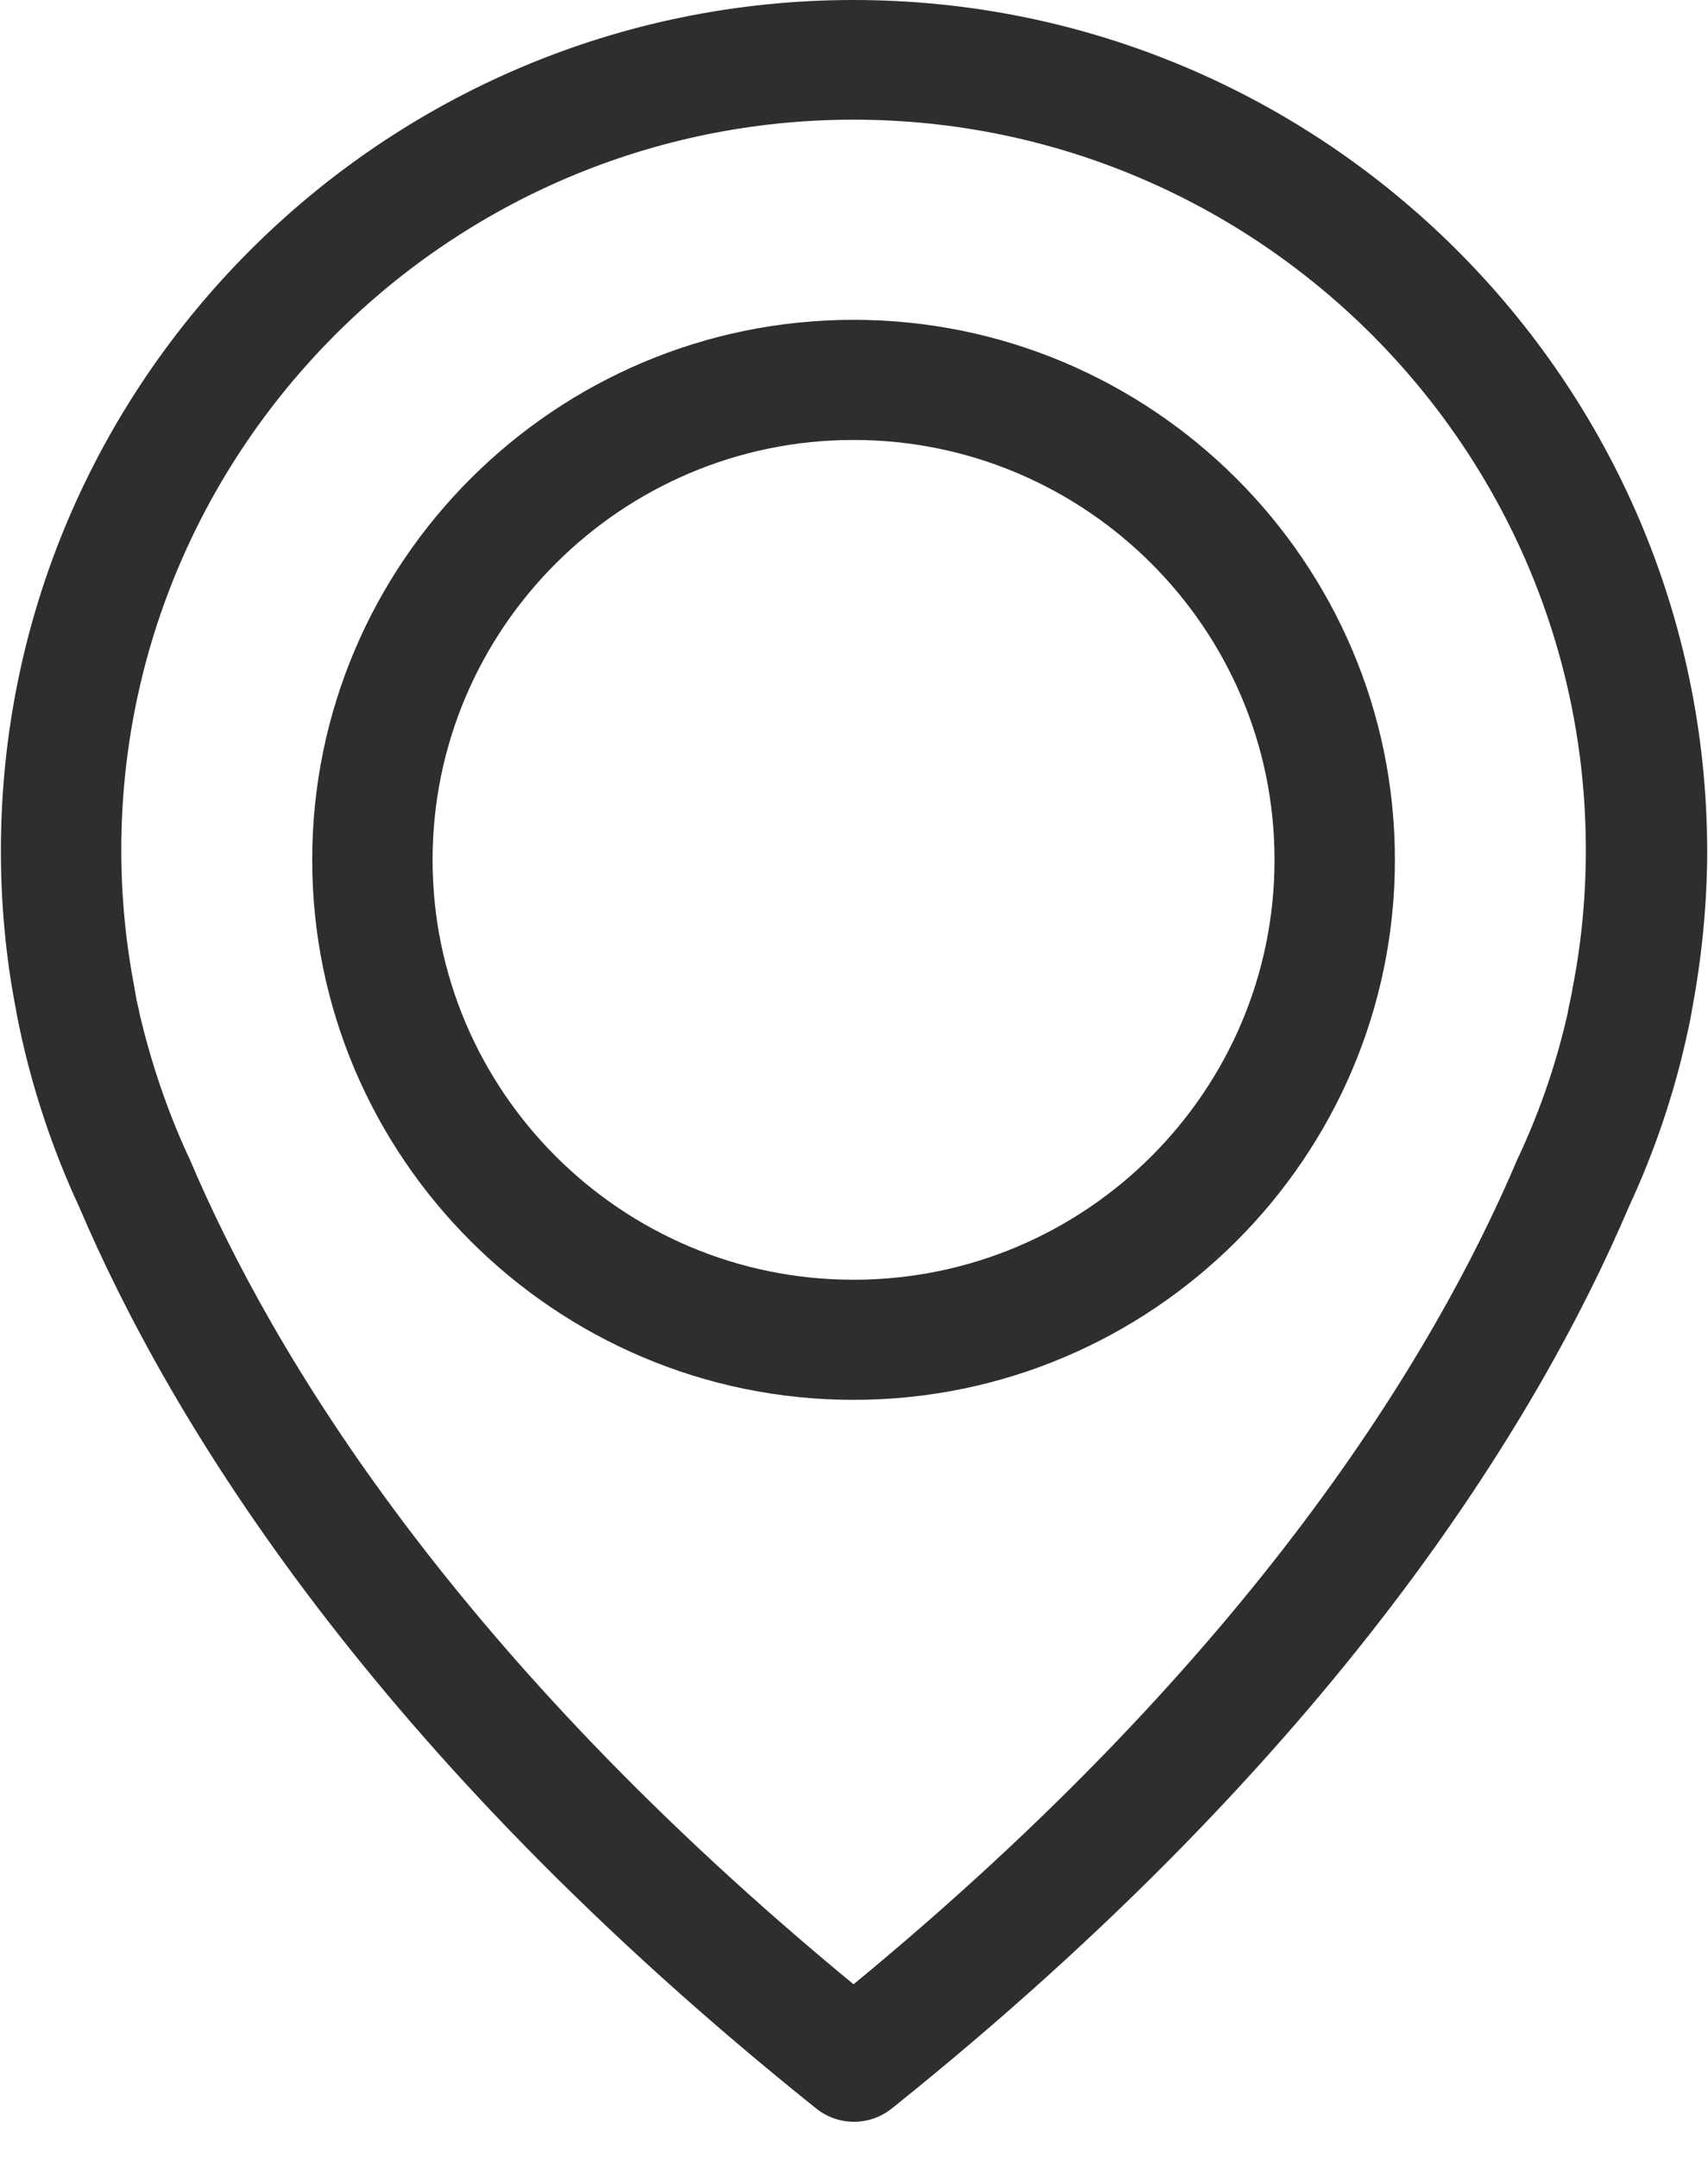 <svg xmlns="http://www.w3.org/2000/svg" width="19" height="24" viewBox="0 0 19 24">
    <g fill="#2C2F2B">
        <path d="M9.495 0C4.266 0 .01 4.245.01 9.459c0 .593.054 1.192.169 1.776.005.034.024.138.064.316.144.639.357 1.267.635 1.866 1.022 2.399 3.27 6.084 8.2 10.032.124.1.273.149.422.149.149 0 .298-.05.422-.149 4.926-3.948 7.178-7.633 8.2-10.032.278-.6.491-1.222.635-1.866.04-.178.06-.282.064-.316.11-.584.17-1.183.17-1.776C18.98 4.245 14.723 0 9.494 0zm7.997 11.002c0 .01-.005.02-.005.03l-.045.213v.01c-.124.554-.307 1.093-.55 1.612-.005.005-.005.015-.01.02-.928 2.192-2.962 5.536-7.387 9.182-4.425-3.646-6.459-6.99-7.387-9.182-.005-.005-.005-.015-.01-.02-.238-.514-.421-1.058-.55-1.612v-.01c-.03-.114-.04-.188-.045-.213 0-.01-.005-.02-.005-.035-.099-.51-.149-1.024-.149-1.543 0-4.477 3.656-8.123 8.146-8.123s8.146 3.646 8.146 8.123c0 .524-.05 1.044-.15 1.548z"/>
        <path d="M9.495 3.557c-3.319 0-6.022 2.696-6.022 6.006s2.703 6.006 6.022 6.006c3.319 0 6.022-2.697 6.022-6.006 0-3.31-2.703-6.006-6.022-6.006zm0 10.676c-2.585 0-4.683-2.098-4.683-4.67 0-2.573 2.103-4.67 4.683-4.67 2.58 0 4.683 2.097 4.683 4.67 0 2.572-2.098 4.67-4.683 4.67z"/>
    </g>
</svg>
